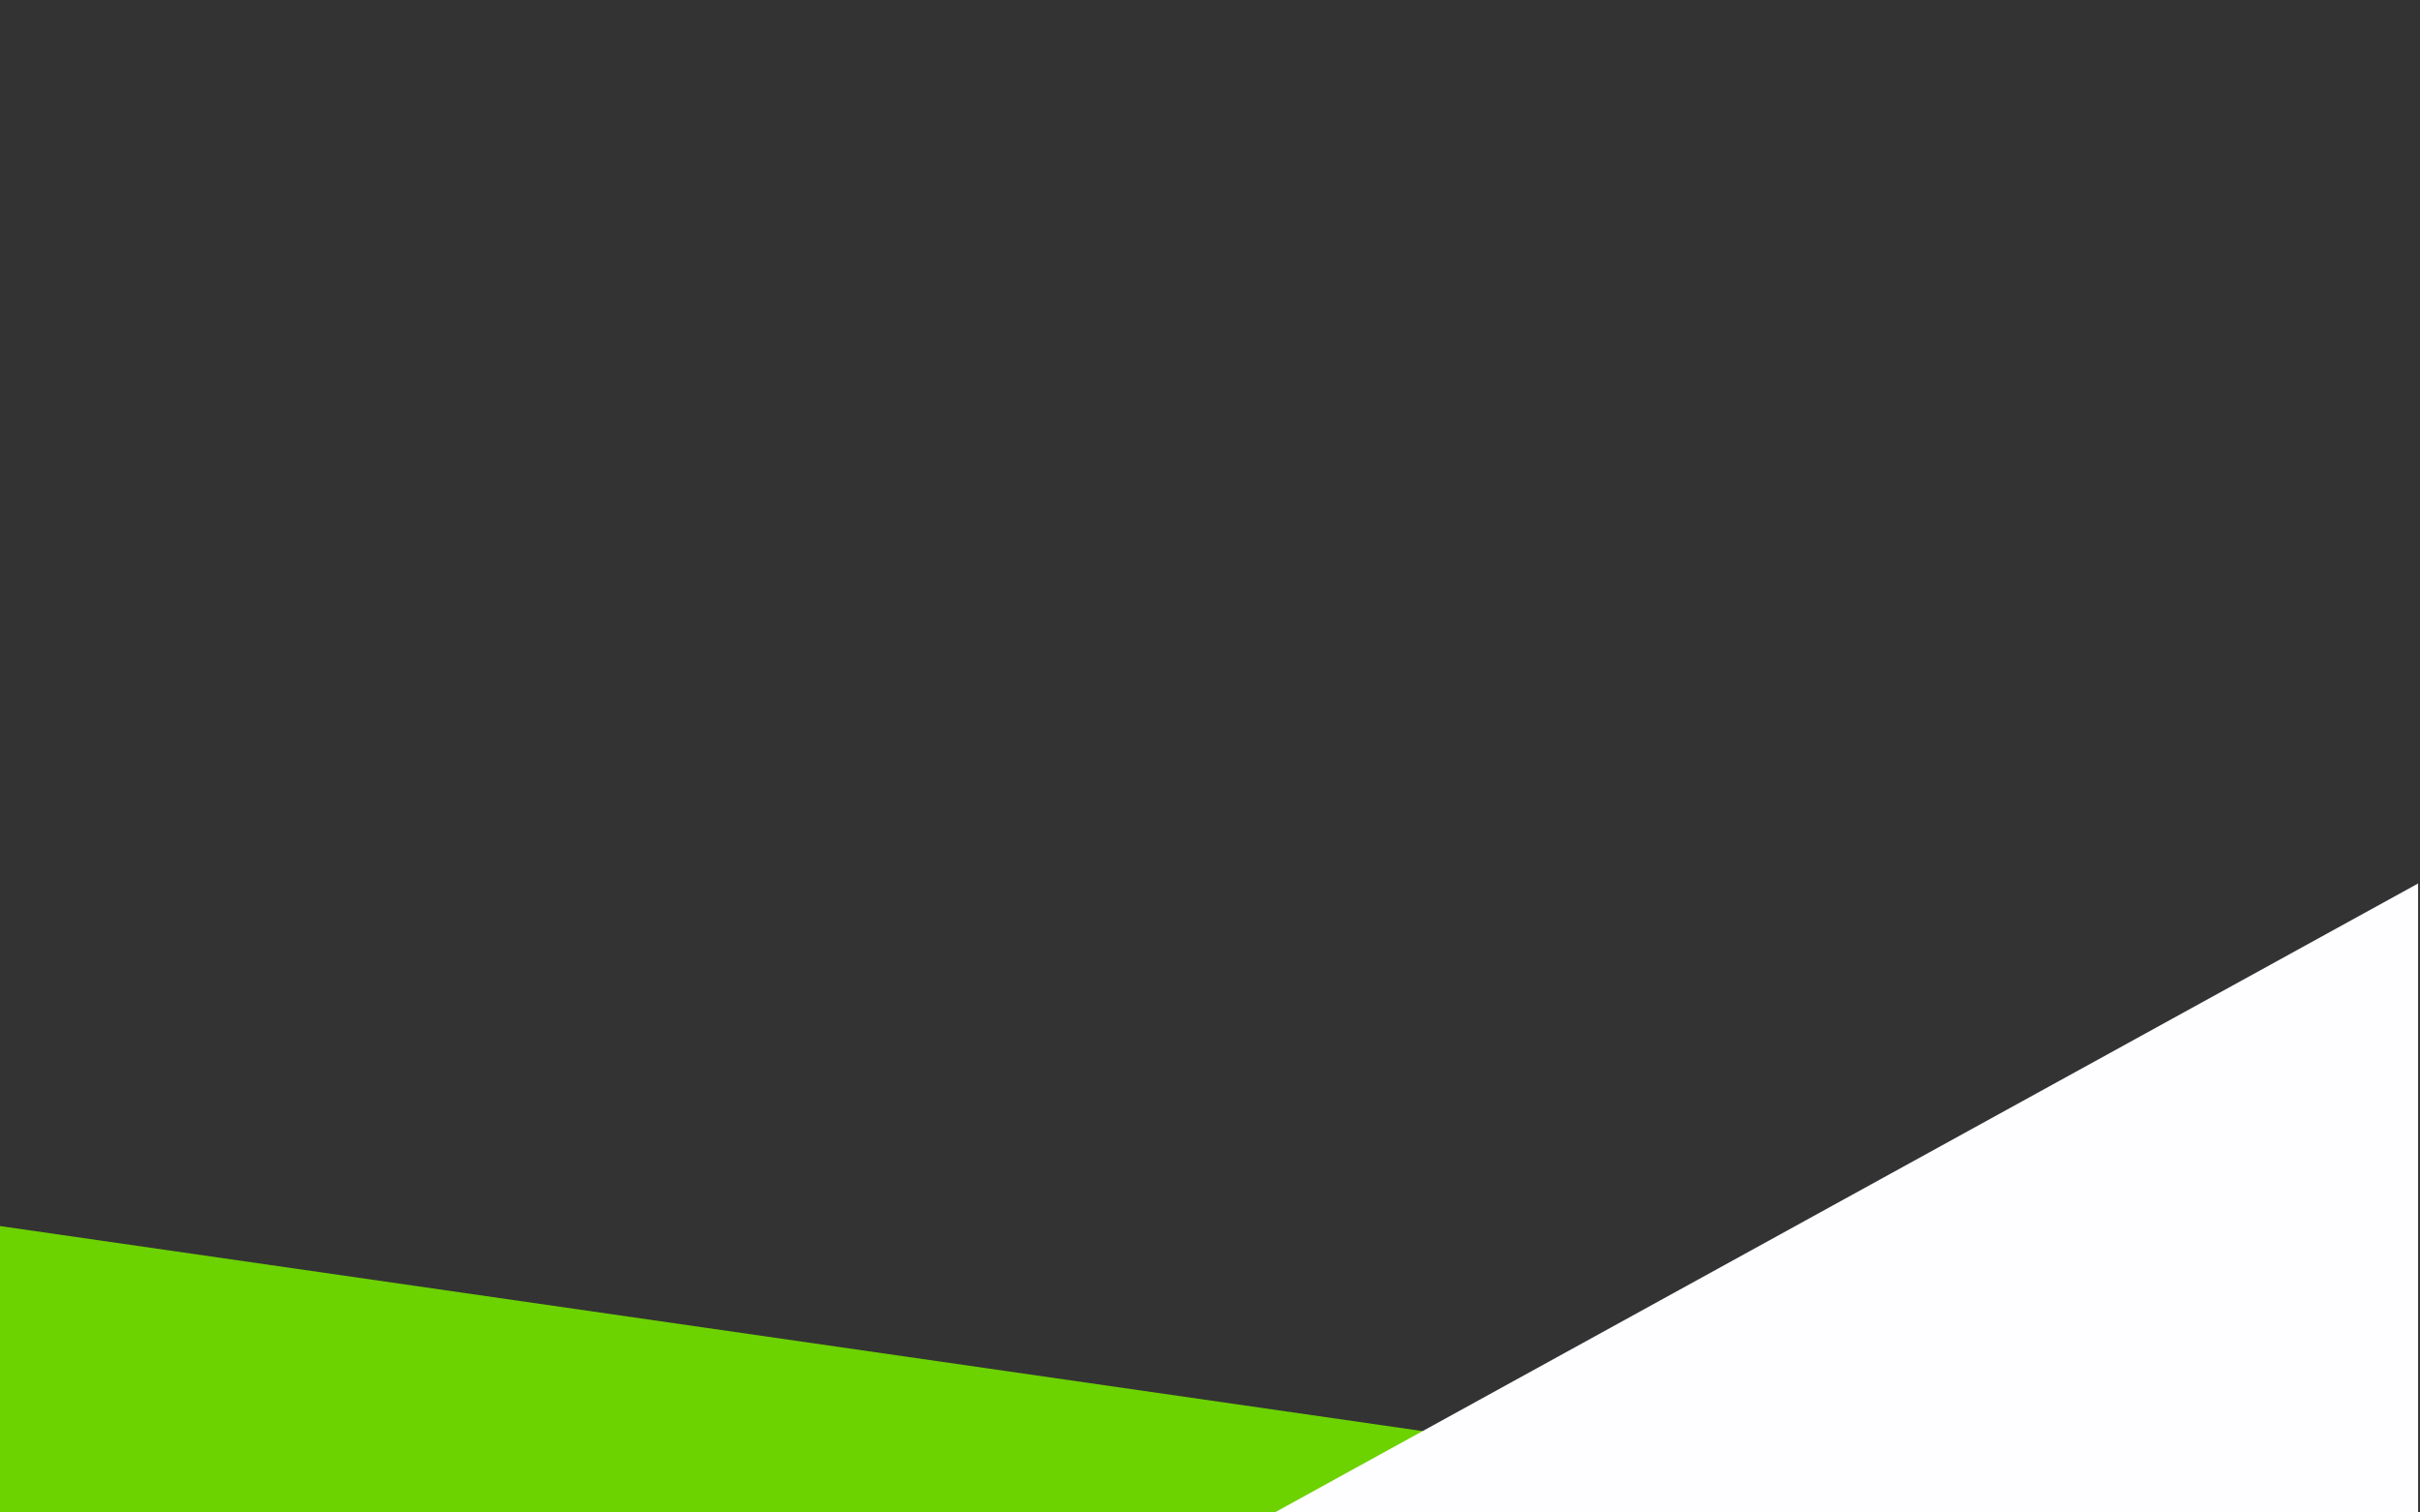 <?xml version="1.0" encoding="utf-8"?>
<!-- Generator: Adobe Illustrator 19.0.0, SVG Export Plug-In . SVG Version: 6.00 Build 0)  -->
<svg version="1.1" id="baseBackground" xmlns="http://www.w3.org/2000/svg" xmlns:xlink="http://www.w3.org/1999/xlink" x="0px"
	 y="0px" viewBox="400 -80 1280 800" style="enable-background:new 400 -80 1280 800;" xml:space="preserve">
<rect x="400" y="-80" width="1280" height="800" fill="#333333" stroke="none"/>
<style type="text/css">
	.st0{fill:#6CD200;}
	.st1{fill:#FEFDFF;}
</style>
<polygon id="leftTriangle" class="st0" points="1188.9,682.2 400,568.5 400,720 1158,720 "/>
<polygon id="rightTriangle" class="st1" points="1679,720 1679,387.3 1074.2,720 "/>
</svg>
